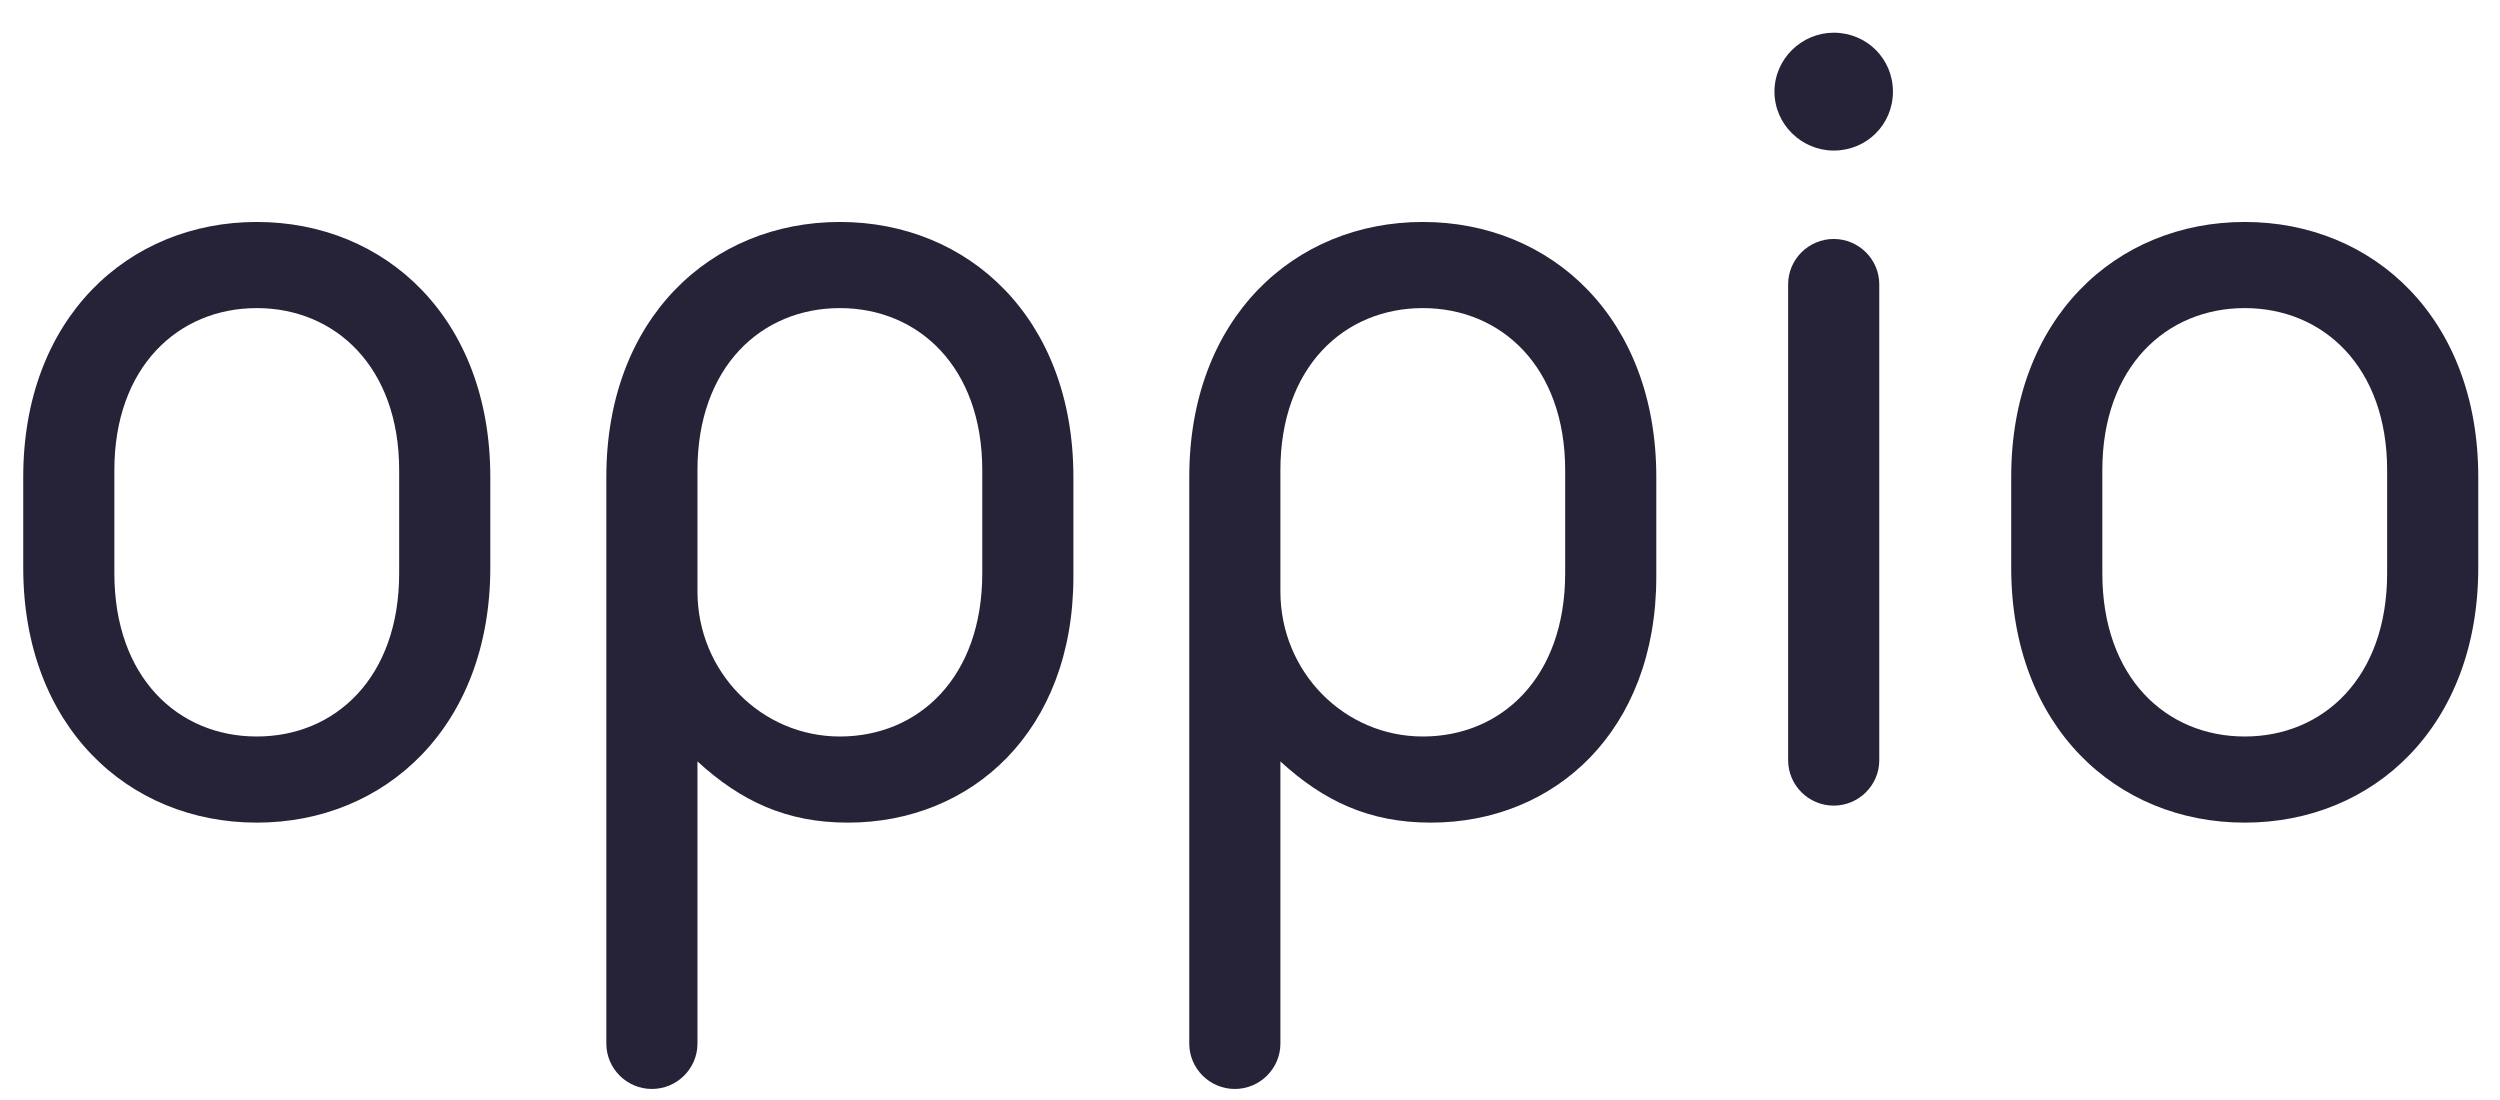 <svg width="75" height="33" viewBox="0 0 75 33" fill="none" xmlns="http://www.w3.org/2000/svg">
<path d="M14.709 14.309C14.709 9.549 11.565 6.659 7.703 6.659C3.841 6.659 0.697 9.549 0.697 14.309V17.029C0.697 21.789 3.841 24.679 7.703 24.679C11.565 24.679 14.709 21.789 14.709 17.029V14.309ZM11.975 17.199C11.975 20.327 10.061 22.095 7.703 22.095C5.345 22.095 3.431 20.327 3.431 17.199V14.105C3.431 11.011 5.345 9.243 7.703 9.243C10.061 9.243 11.975 11.011 11.975 14.105V17.199Z" fill="#262338"/>
<path d="M32.202 14.309C32.202 9.549 29.058 6.659 25.196 6.659C21.334 6.659 18.19 9.549 18.19 14.309V31.309C18.19 32.057 18.805 32.669 19.557 32.669C20.309 32.669 20.924 32.057 20.924 31.309V22.843C22.223 24.033 23.59 24.679 25.435 24.679C29.16 24.679 32.202 21.925 32.202 17.301V14.309ZM29.468 17.199C29.468 20.327 27.554 22.095 25.196 22.095C22.838 22.095 20.924 20.157 20.924 17.743V14.105C20.924 11.011 22.838 9.243 25.196 9.243C27.554 9.243 29.468 11.011 29.468 14.105V17.199Z" fill="#262338"/>
<path d="M49.689 14.309C49.689 9.549 46.545 6.659 42.684 6.659C38.822 6.659 35.678 9.549 35.678 14.309V31.309C35.678 32.057 36.293 32.669 37.045 32.669C37.797 32.669 38.412 32.057 38.412 31.309V22.843C39.71 24.033 41.077 24.679 42.923 24.679C46.648 24.679 49.689 21.925 49.689 17.301V14.309ZM46.955 17.199C46.955 20.327 45.042 22.095 42.684 22.095C40.325 22.095 38.412 20.157 38.412 17.743V14.105C38.412 11.011 40.325 9.243 42.684 9.243C45.042 9.243 46.955 11.011 46.955 14.105V17.199Z" fill="#262338"/>
<path d="M55.011 24.169C55.763 24.169 56.378 23.557 56.378 22.809V8.529C56.378 7.781 55.763 7.169 55.011 7.169C54.259 7.169 53.644 7.781 53.644 8.529V22.809C53.644 23.557 54.259 24.169 55.011 24.169ZM56.788 2.749C56.788 1.763 56.002 0.981 55.011 0.981C54.054 0.981 53.234 1.763 53.234 2.749C53.234 3.735 54.054 4.517 55.011 4.517C56.002 4.517 56.788 3.735 56.788 2.749Z" fill="#262338"/>
<path d="M74.348 14.309C74.348 9.549 71.204 6.659 67.342 6.659C63.48 6.659 60.336 9.549 60.336 14.309V17.029C60.336 21.789 63.48 24.679 67.342 24.679C71.204 24.679 74.348 21.789 74.348 17.029V14.309ZM71.614 17.199C71.614 20.327 69.7 22.095 67.342 22.095C64.984 22.095 63.07 20.327 63.07 17.199V14.105C63.07 11.011 64.984 9.243 67.342 9.243C69.7 9.243 71.614 11.011 71.614 14.105V17.199Z" fill="#262338"/>
</svg>
